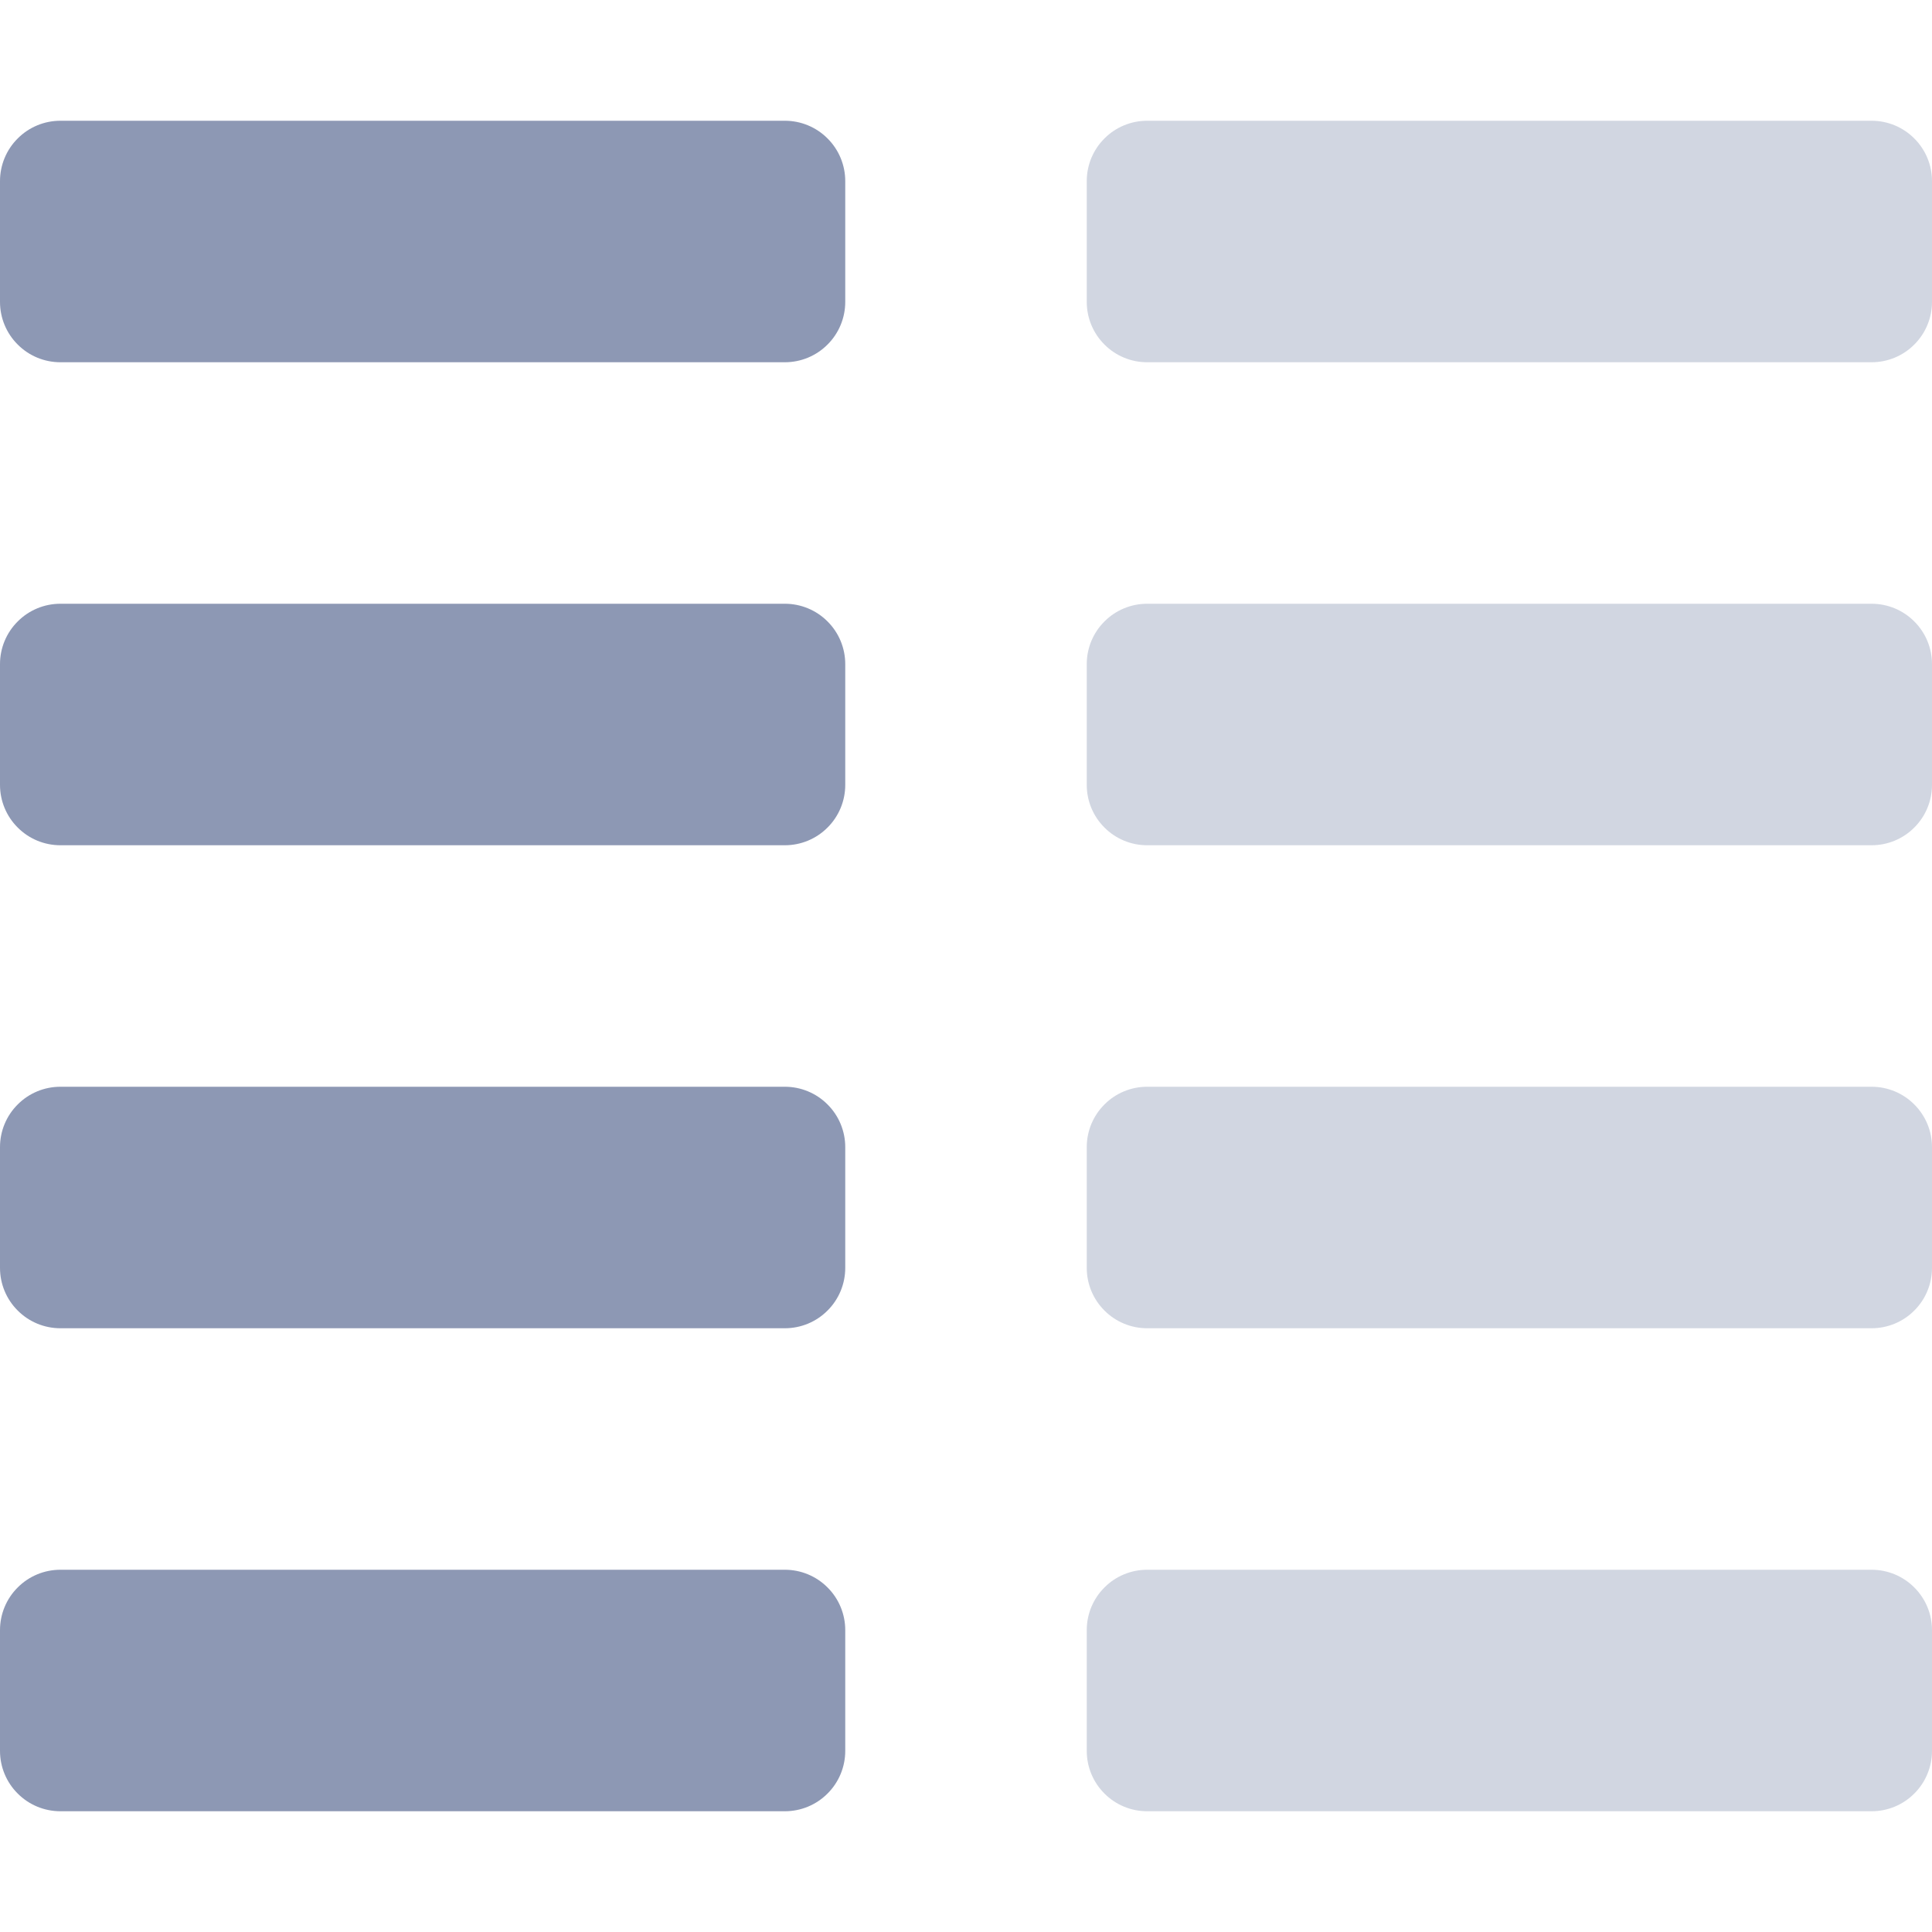 <svg width="24" height="24" viewBox="0 0 24 24" fill="none" xmlns="http://www.w3.org/2000/svg">
<path opacity="0.4" d="M23.25 13.5H14.25C14.051 13.5 13.86 13.579 13.72 13.72C13.579 13.86 13.5 14.051 13.5 14.25V15.75C13.5 15.949 13.579 16.14 13.72 16.28C13.86 16.421 14.051 16.5 14.25 16.5H23.25C23.449 16.5 23.64 16.421 23.78 16.28C23.921 16.14 24 15.949 24 15.75V14.25C24 14.051 23.921 13.86 23.78 13.72C23.64 13.579 23.449 13.5 23.25 13.5ZM23.25 19.5H14.25C14.051 19.5 13.86 19.579 13.72 19.72C13.579 19.86 13.5 20.051 13.5 20.25V21.75C13.5 21.949 13.579 22.14 13.72 22.28C13.86 22.421 14.051 22.5 14.25 22.5H23.25C23.449 22.5 23.64 22.421 23.78 22.28C23.921 22.14 24 21.949 24 21.75V20.25C24 20.051 23.921 19.86 23.78 19.72C23.64 19.579 23.449 19.5 23.25 19.5ZM23.25 7.5H14.25C14.051 7.5 13.86 7.579 13.72 7.72C13.579 7.86 13.5 8.051 13.5 8.25V9.75C13.5 9.949 13.579 10.14 13.72 10.28C13.86 10.421 14.051 10.5 14.25 10.5H23.25C23.449 10.5 23.64 10.421 23.78 10.28C23.921 10.14 24 9.949 24 9.75V8.25C24 8.051 23.921 7.86 23.78 7.72C23.64 7.579 23.449 7.5 23.25 7.5ZM23.25 1.5H14.25C14.051 1.5 13.86 1.579 13.72 1.72C13.579 1.86 13.5 2.051 13.5 2.25V3.75C13.5 3.949 13.579 4.14 13.72 4.28C13.86 4.421 14.051 4.5 14.25 4.5H23.25C23.449 4.5 23.64 4.421 23.78 4.28C23.921 4.14 24 3.949 24 3.75V2.25C24 2.051 23.921 1.86 23.78 1.72C23.64 1.579 23.449 1.5 23.25 1.5V1.5Z" fill="#8D98B4"/>
<path d="M9.75 13.5H0.75C0.551 13.5 0.36 13.579 0.22 13.72C0.079 13.86 0 14.051 0 14.25L0 15.75C0 15.949 0.079 16.14 0.22 16.28C0.36 16.421 0.551 16.5 0.75 16.5H9.75C9.949 16.5 10.14 16.421 10.28 16.28C10.421 16.14 10.5 15.949 10.5 15.75V14.25C10.5 14.051 10.421 13.86 10.28 13.72C10.14 13.579 9.949 13.5 9.75 13.5ZM9.75 19.5H0.75C0.551 19.5 0.36 19.579 0.22 19.72C0.079 19.86 0 20.051 0 20.25L0 21.75C0 21.949 0.079 22.14 0.22 22.28C0.36 22.421 0.551 22.5 0.75 22.5H9.75C9.949 22.5 10.14 22.421 10.28 22.28C10.421 22.14 10.5 21.949 10.5 21.75V20.25C10.5 20.051 10.421 19.86 10.28 19.72C10.14 19.579 9.949 19.5 9.75 19.5ZM9.75 1.5H0.75C0.551 1.5 0.36 1.579 0.22 1.72C0.079 1.86 0 2.051 0 2.25L0 3.75C0 3.949 0.079 4.14 0.22 4.28C0.36 4.421 0.551 4.5 0.75 4.5H9.75C9.949 4.5 10.14 4.421 10.28 4.28C10.421 4.14 10.5 3.949 10.5 3.75V2.25C10.5 2.051 10.421 1.86 10.28 1.72C10.14 1.579 9.949 1.5 9.75 1.5V1.5ZM9.75 7.5H0.75C0.551 7.5 0.36 7.579 0.22 7.72C0.079 7.86 0 8.051 0 8.25L0 9.75C0 9.949 0.079 10.14 0.22 10.28C0.36 10.421 0.551 10.5 0.75 10.5H9.75C9.949 10.5 10.14 10.421 10.28 10.28C10.421 10.14 10.5 9.949 10.5 9.75V8.25C10.5 8.051 10.421 7.86 10.28 7.72C10.14 7.579 9.949 7.5 9.75 7.5Z" fill="#8D98B4"/>
</svg>
